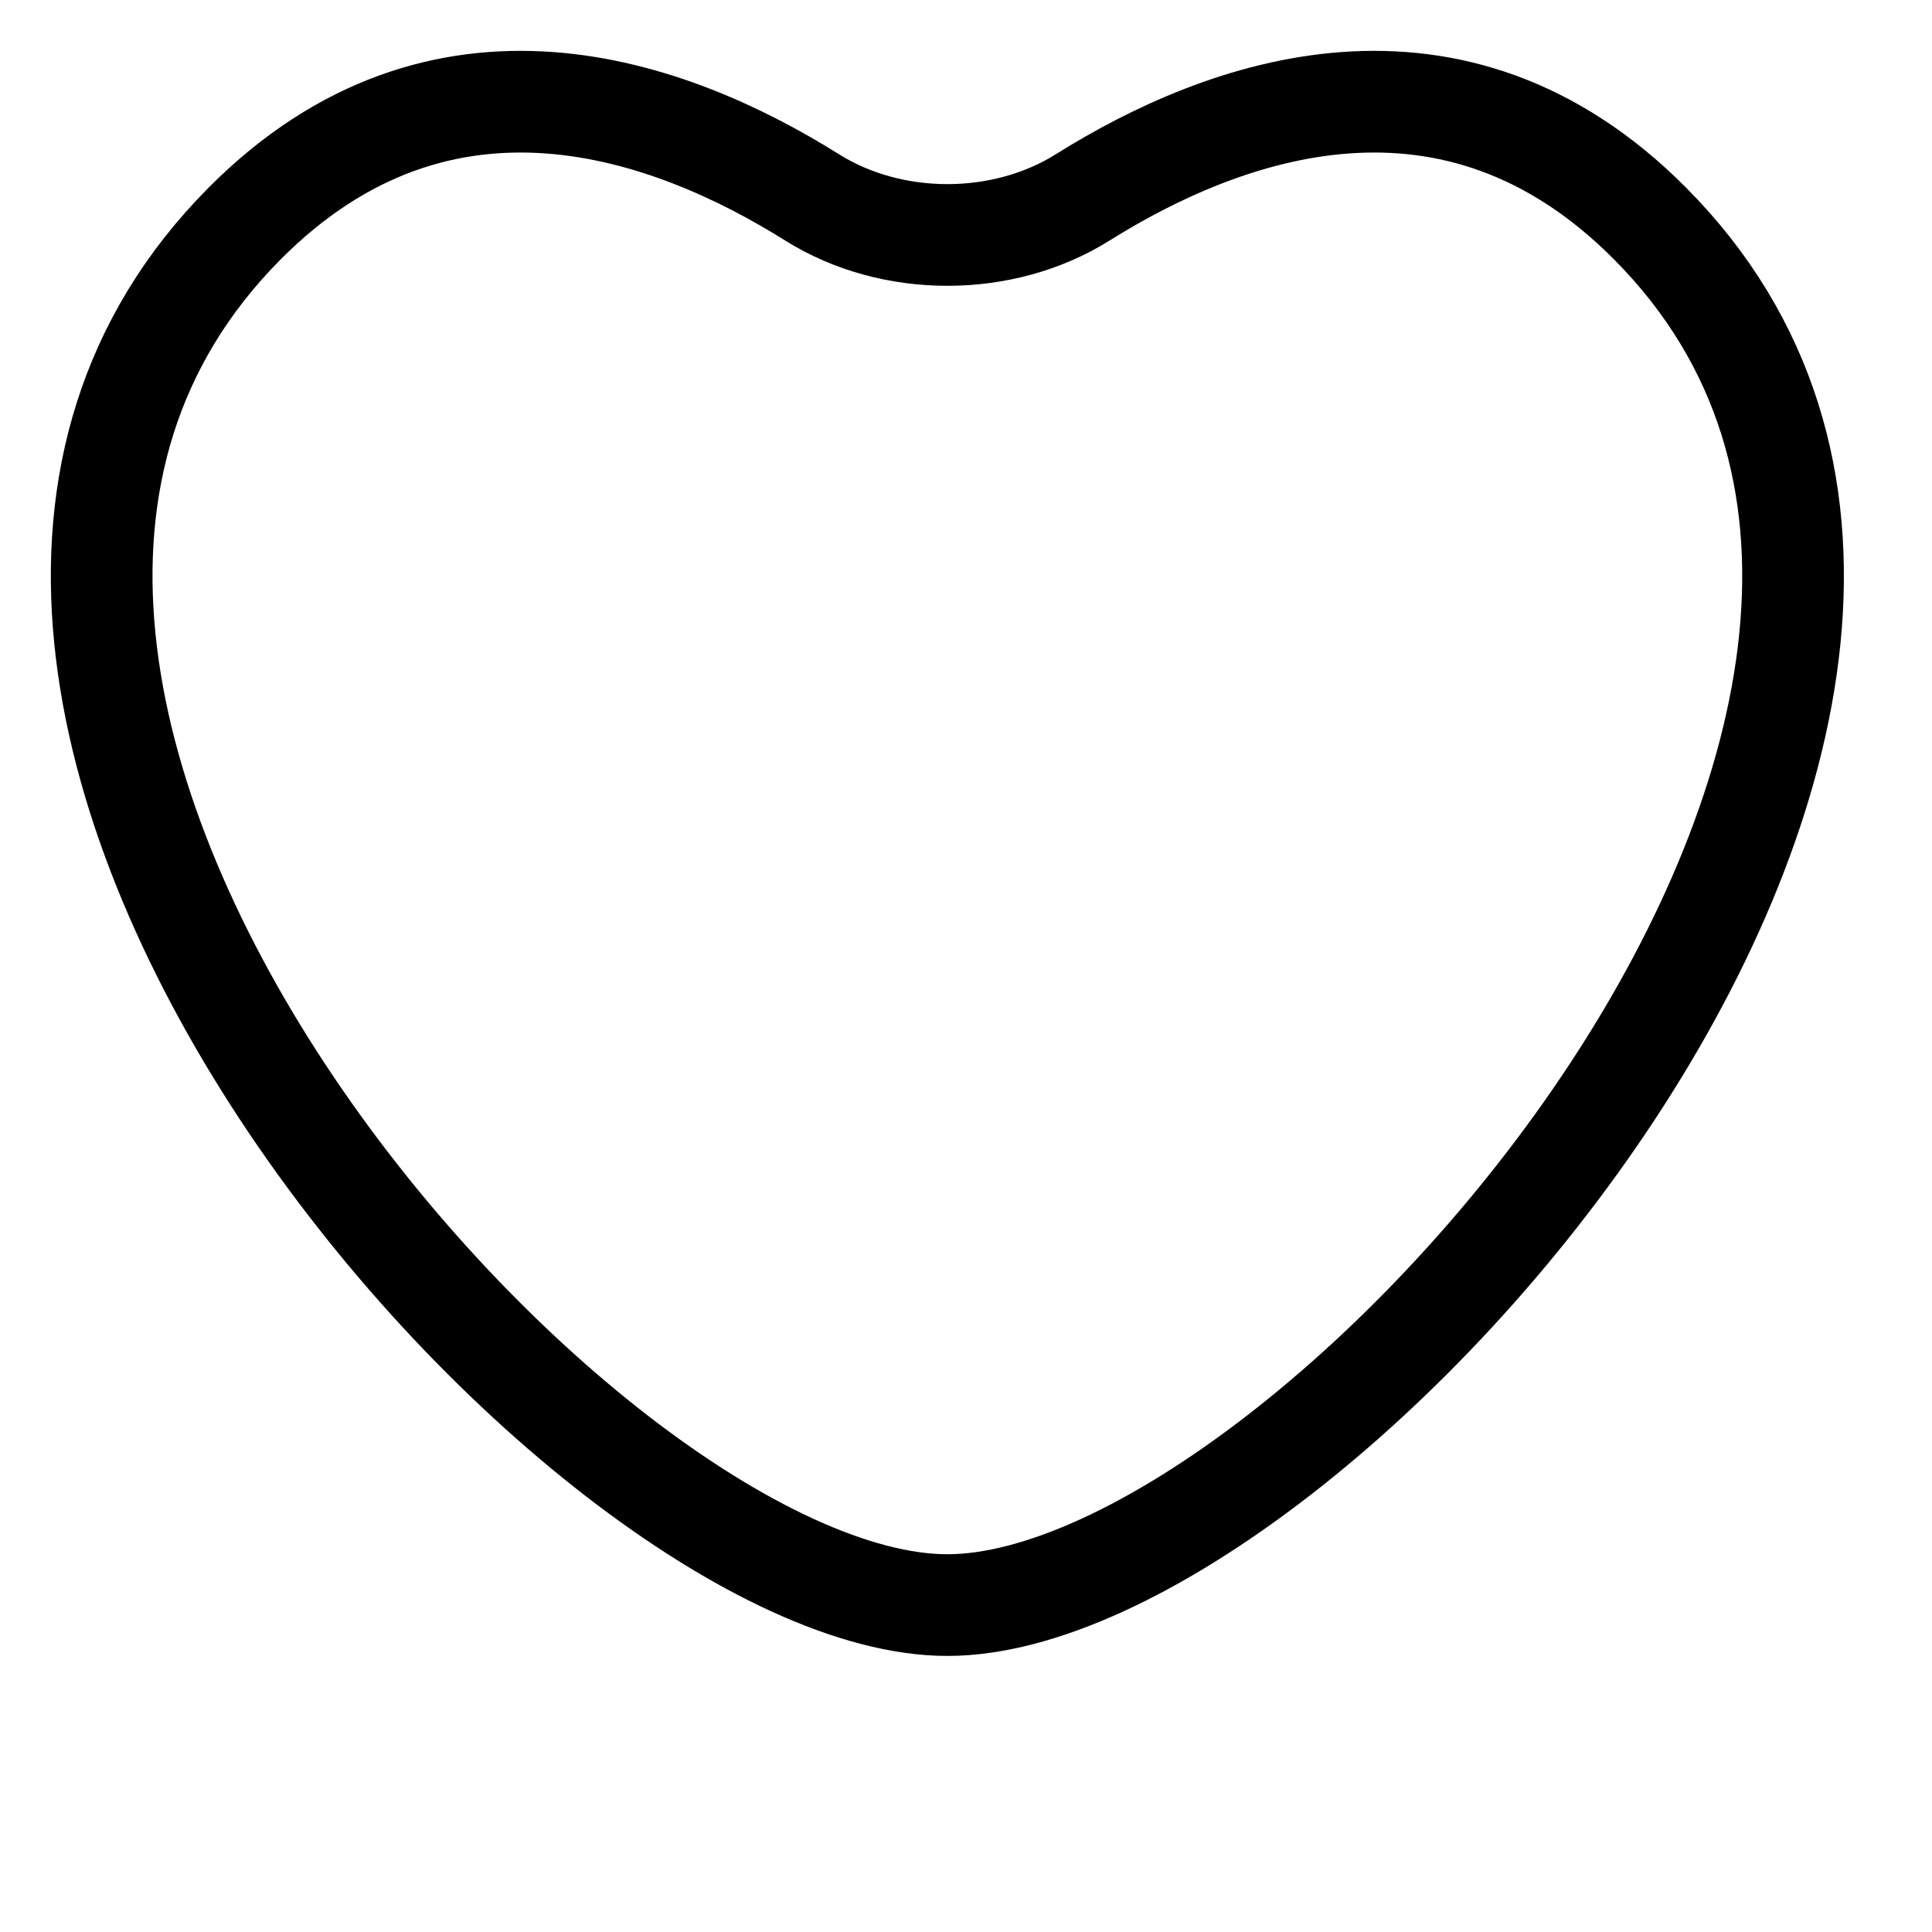 <svg width="30" height="30" viewBox="0 0 19 19" fill="none" xmlns="http://www.w3.org/2000/svg">
<path d="M16.229 2.2C14.288 0.245 12.04 1.069 10.648 1.941C9.862 2.434 8.772 2.434 7.986 1.941C6.594 1.069 4.346 0.245 2.404 2.2C-2.204 6.841 5.699 15.785 9.317 15.785C12.935 15.785 20.838 6.841 16.229 2.2Z" stroke="black" stroke-linecap="round"/>
</svg>
